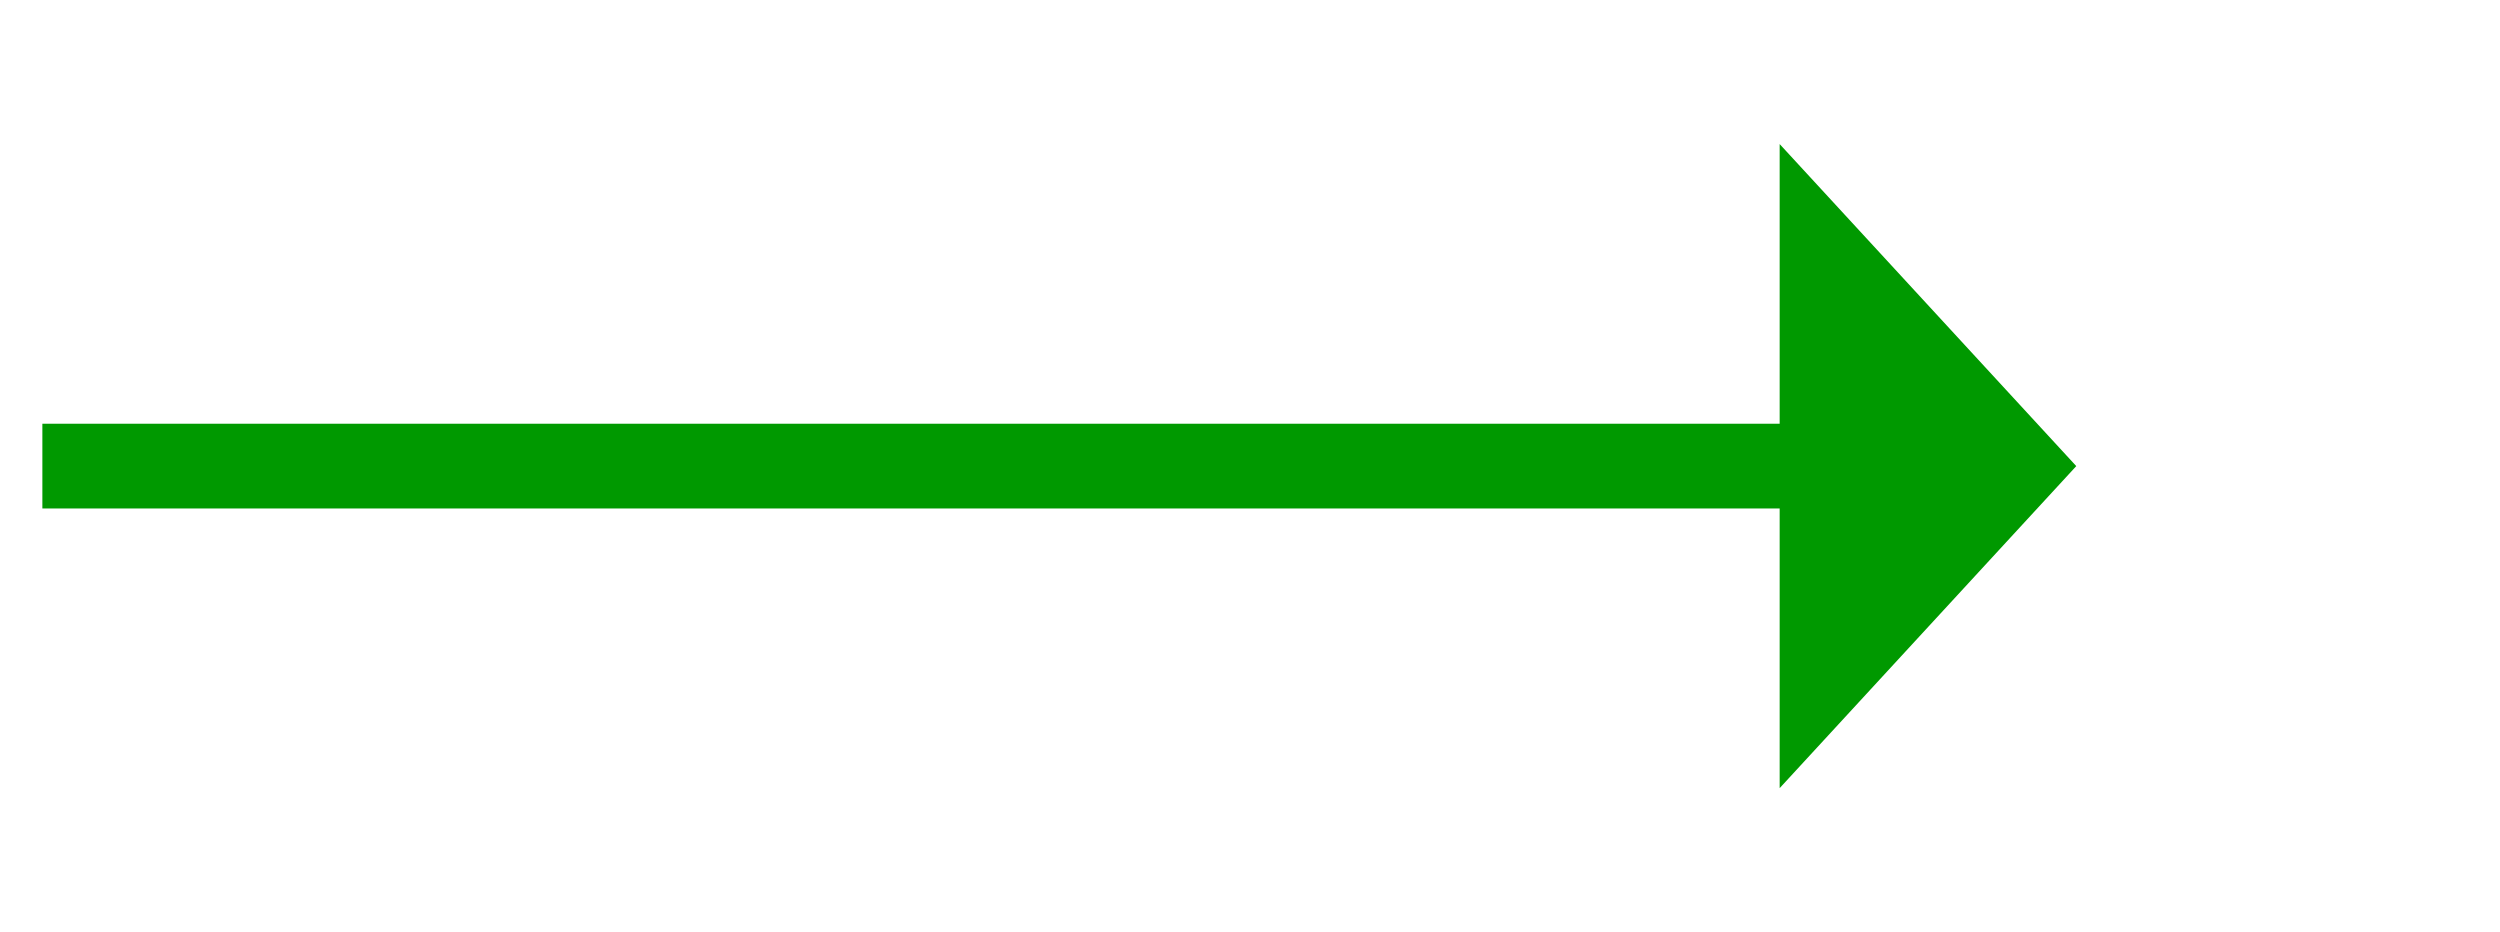 ﻿<?xml version="1.0" encoding="utf-8"?>
<svg version="1.1" xmlns:xlink="http://www.w3.org/1999/xlink" width="59px" height="22px" xmlns="http://www.w3.org/2000/svg">
  <g transform="matrix(1 0 0 1 -488 -242 )">
    <path d="M 530 260.6  L 537 253  L 530 245.4  L 530 260.6  Z " fill-rule="nonzero" fill="#009900" stroke="none" />
    <path d="M 489 253  L 531 253  " stroke-width="2" stroke="#009900" fill="none" />
  </g>
</svg>